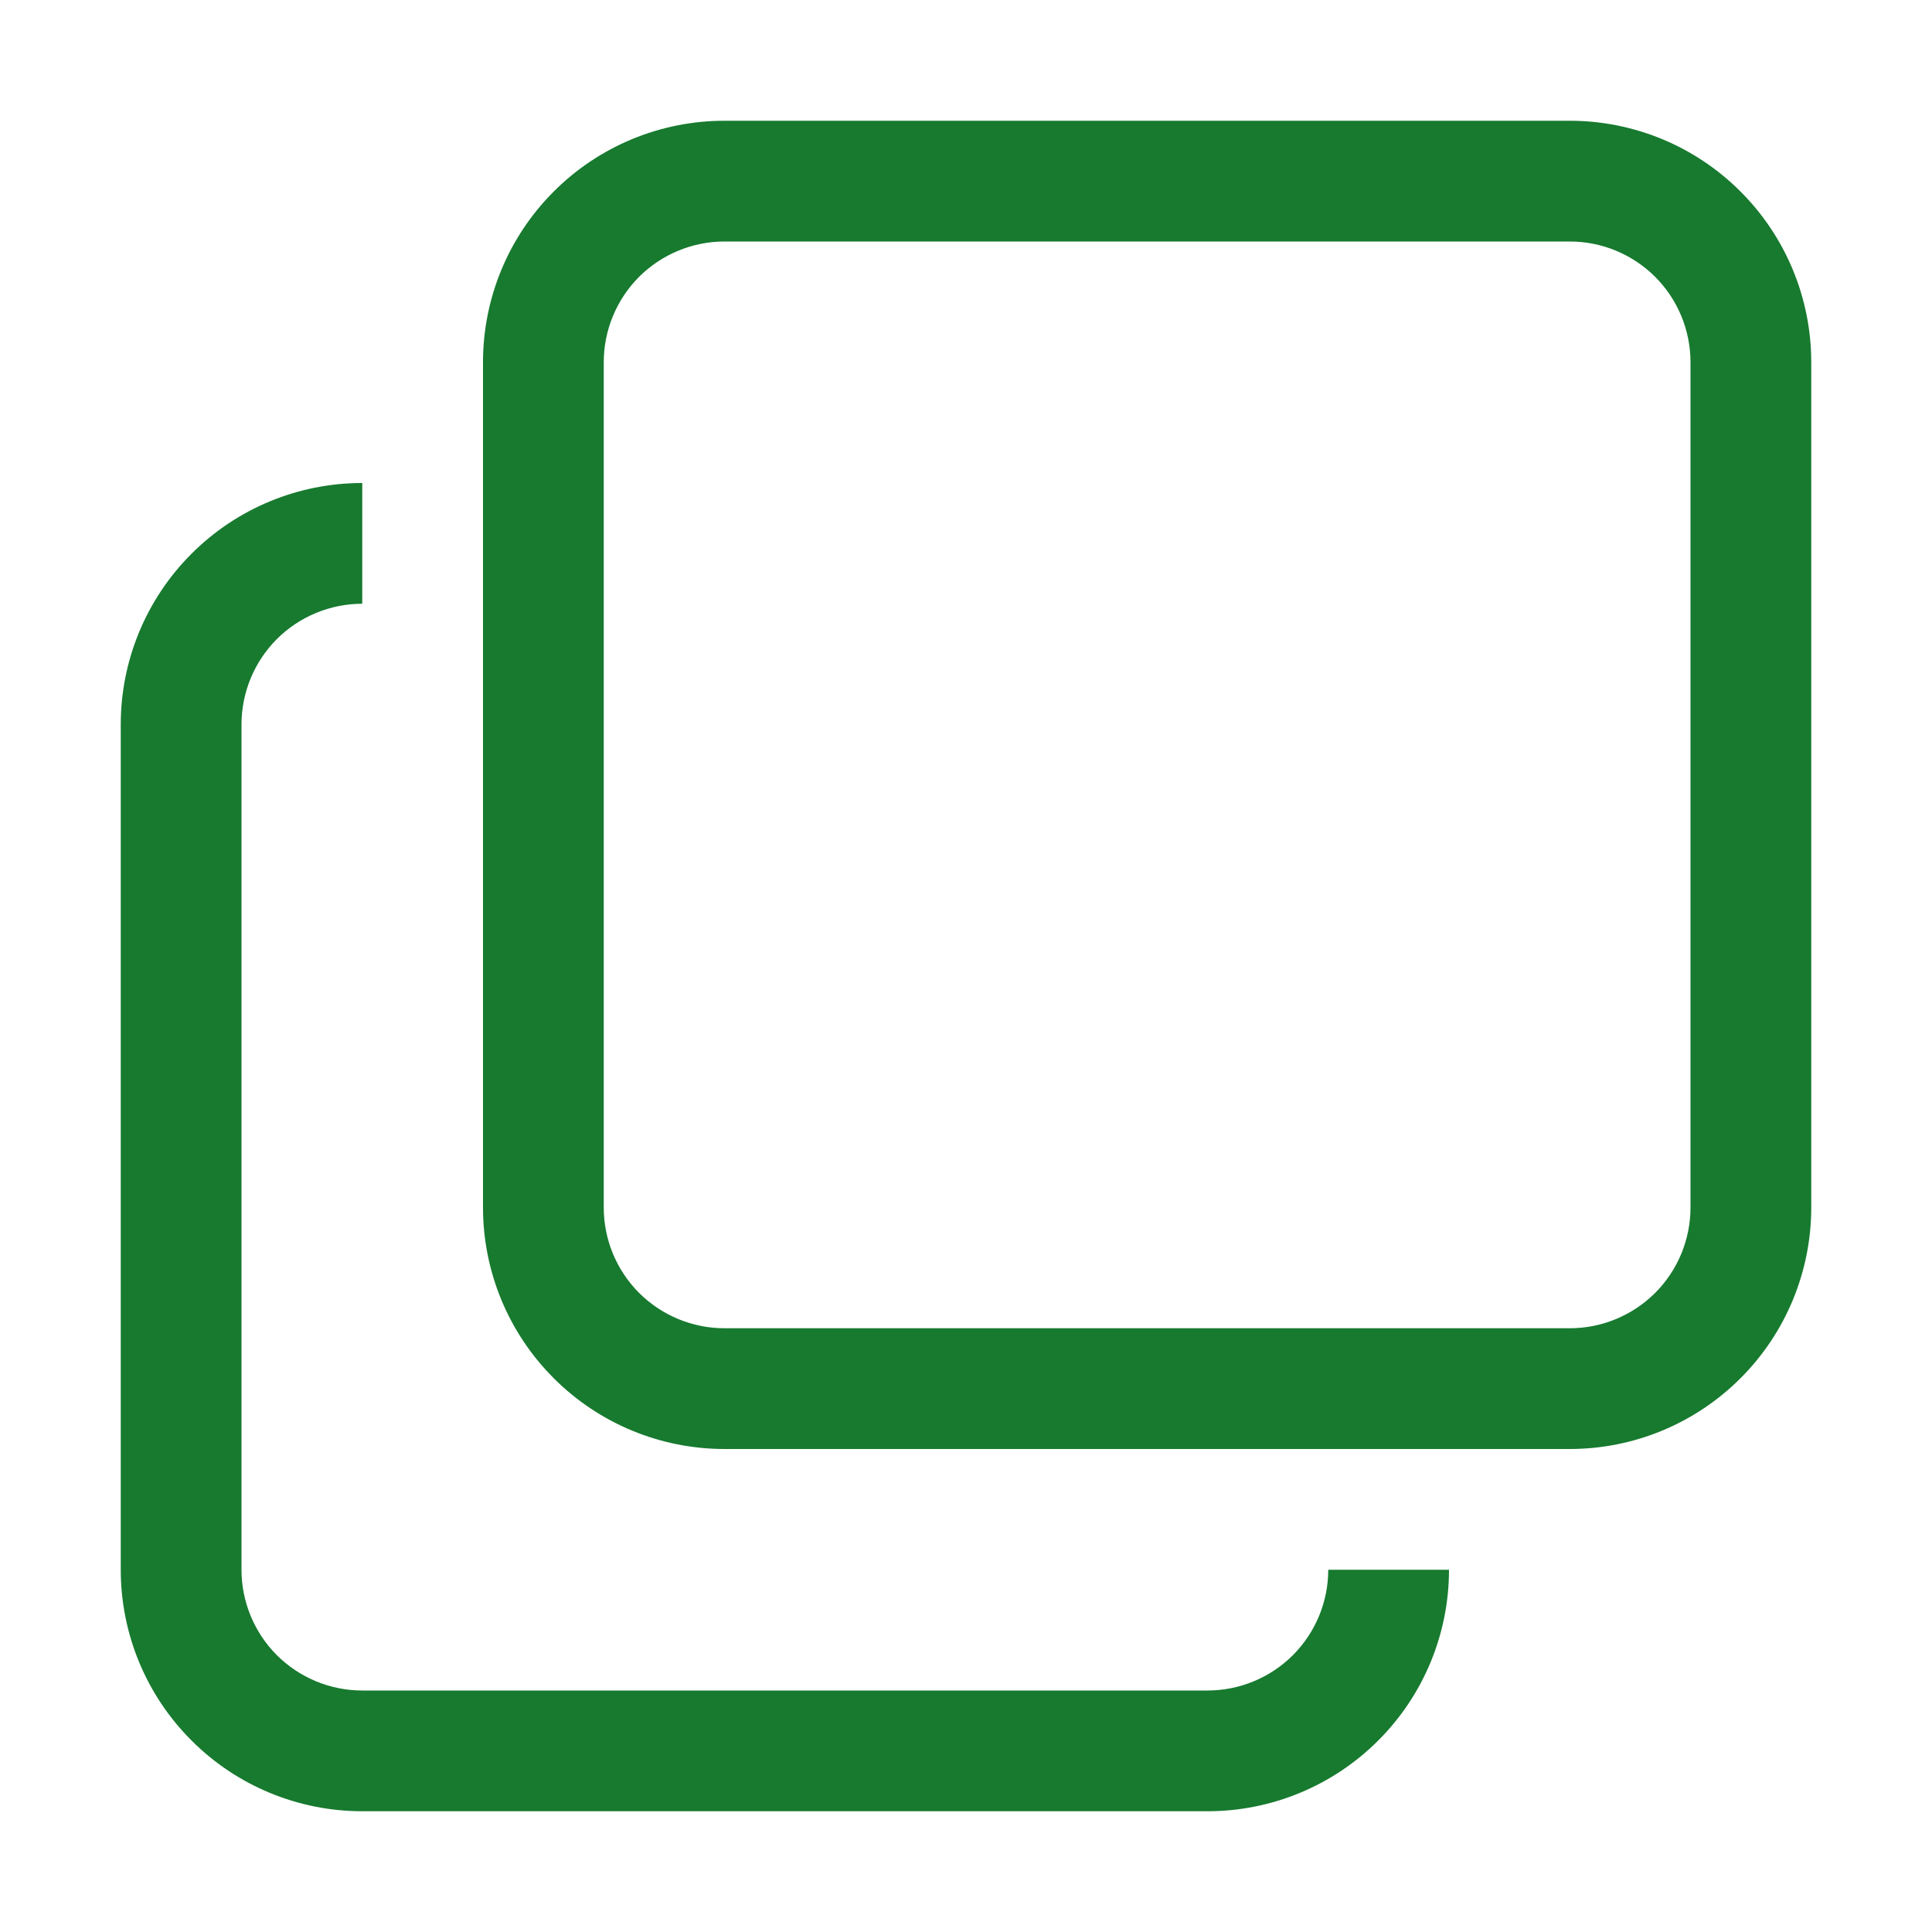 <svg width="24" height="24" viewBox="0 0 24 24" fill="none" xmlns="http://www.w3.org/2000/svg">
<path d="M18 19.5C18 20.296 17.684 21.059 17.121 21.621C16.559 22.184 15.796 22.5 15 
22.5H4.5C3.704 22.5 2.941 22.184 2.379 21.621C1.816 21.059 1.5 20.296 1.5 19.5V9C1.5 8.204 
1.816 7.441 2.379 6.879C2.941 6.316 3.704 6 4.5 6V7.5C4.102 7.5 3.721 7.658 3.439 
7.939C3.158 8.221 3 8.602 3 9V19.5C3 19.898 3.158 20.279 3.439 20.561C3.721 20.842 
4.102 21 4.5 21H15C15.398 21 15.779 20.842 16.061 20.561C16.342 20.279 16.5 19.898 16.5 19.5H18Z" 
fill="#177A2F"/>
<path d="M9 3C8.602 3 8.221 3.158 7.939 3.439C7.658 3.721 7.5 4.102 7.5 4.5V15C7.5 
15.398 7.658 15.779 7.939 16.061C8.221 16.342 8.602 16.5 9 16.5H19.5C19.898 16.5 20.279 
16.342 20.561 16.061C20.842 15.779 21 15.398 21 15V4.5C21 4.102 20.842 3.721 20.561 
3.439C20.279 3.158 19.898 3 19.5 3H9ZM9 1.5H19.5C20.296 1.5 21.059 1.816 21.621 
2.379C22.184 2.941 22.5 3.704 22.5 4.5V15C22.5 15.796 22.184 16.559 21.621 17.121C21.059 
17.684 20.296 18 19.5 18H9C8.204 18 7.441 17.684 6.879 17.121C6.316 16.559 6 15.796 6 
15V4.5C6 3.704 6.316 2.941 6.879 2.379C7.441 1.816 8.204 1.5 9 1.5Z" fill="#177A2F"/>
</svg>


